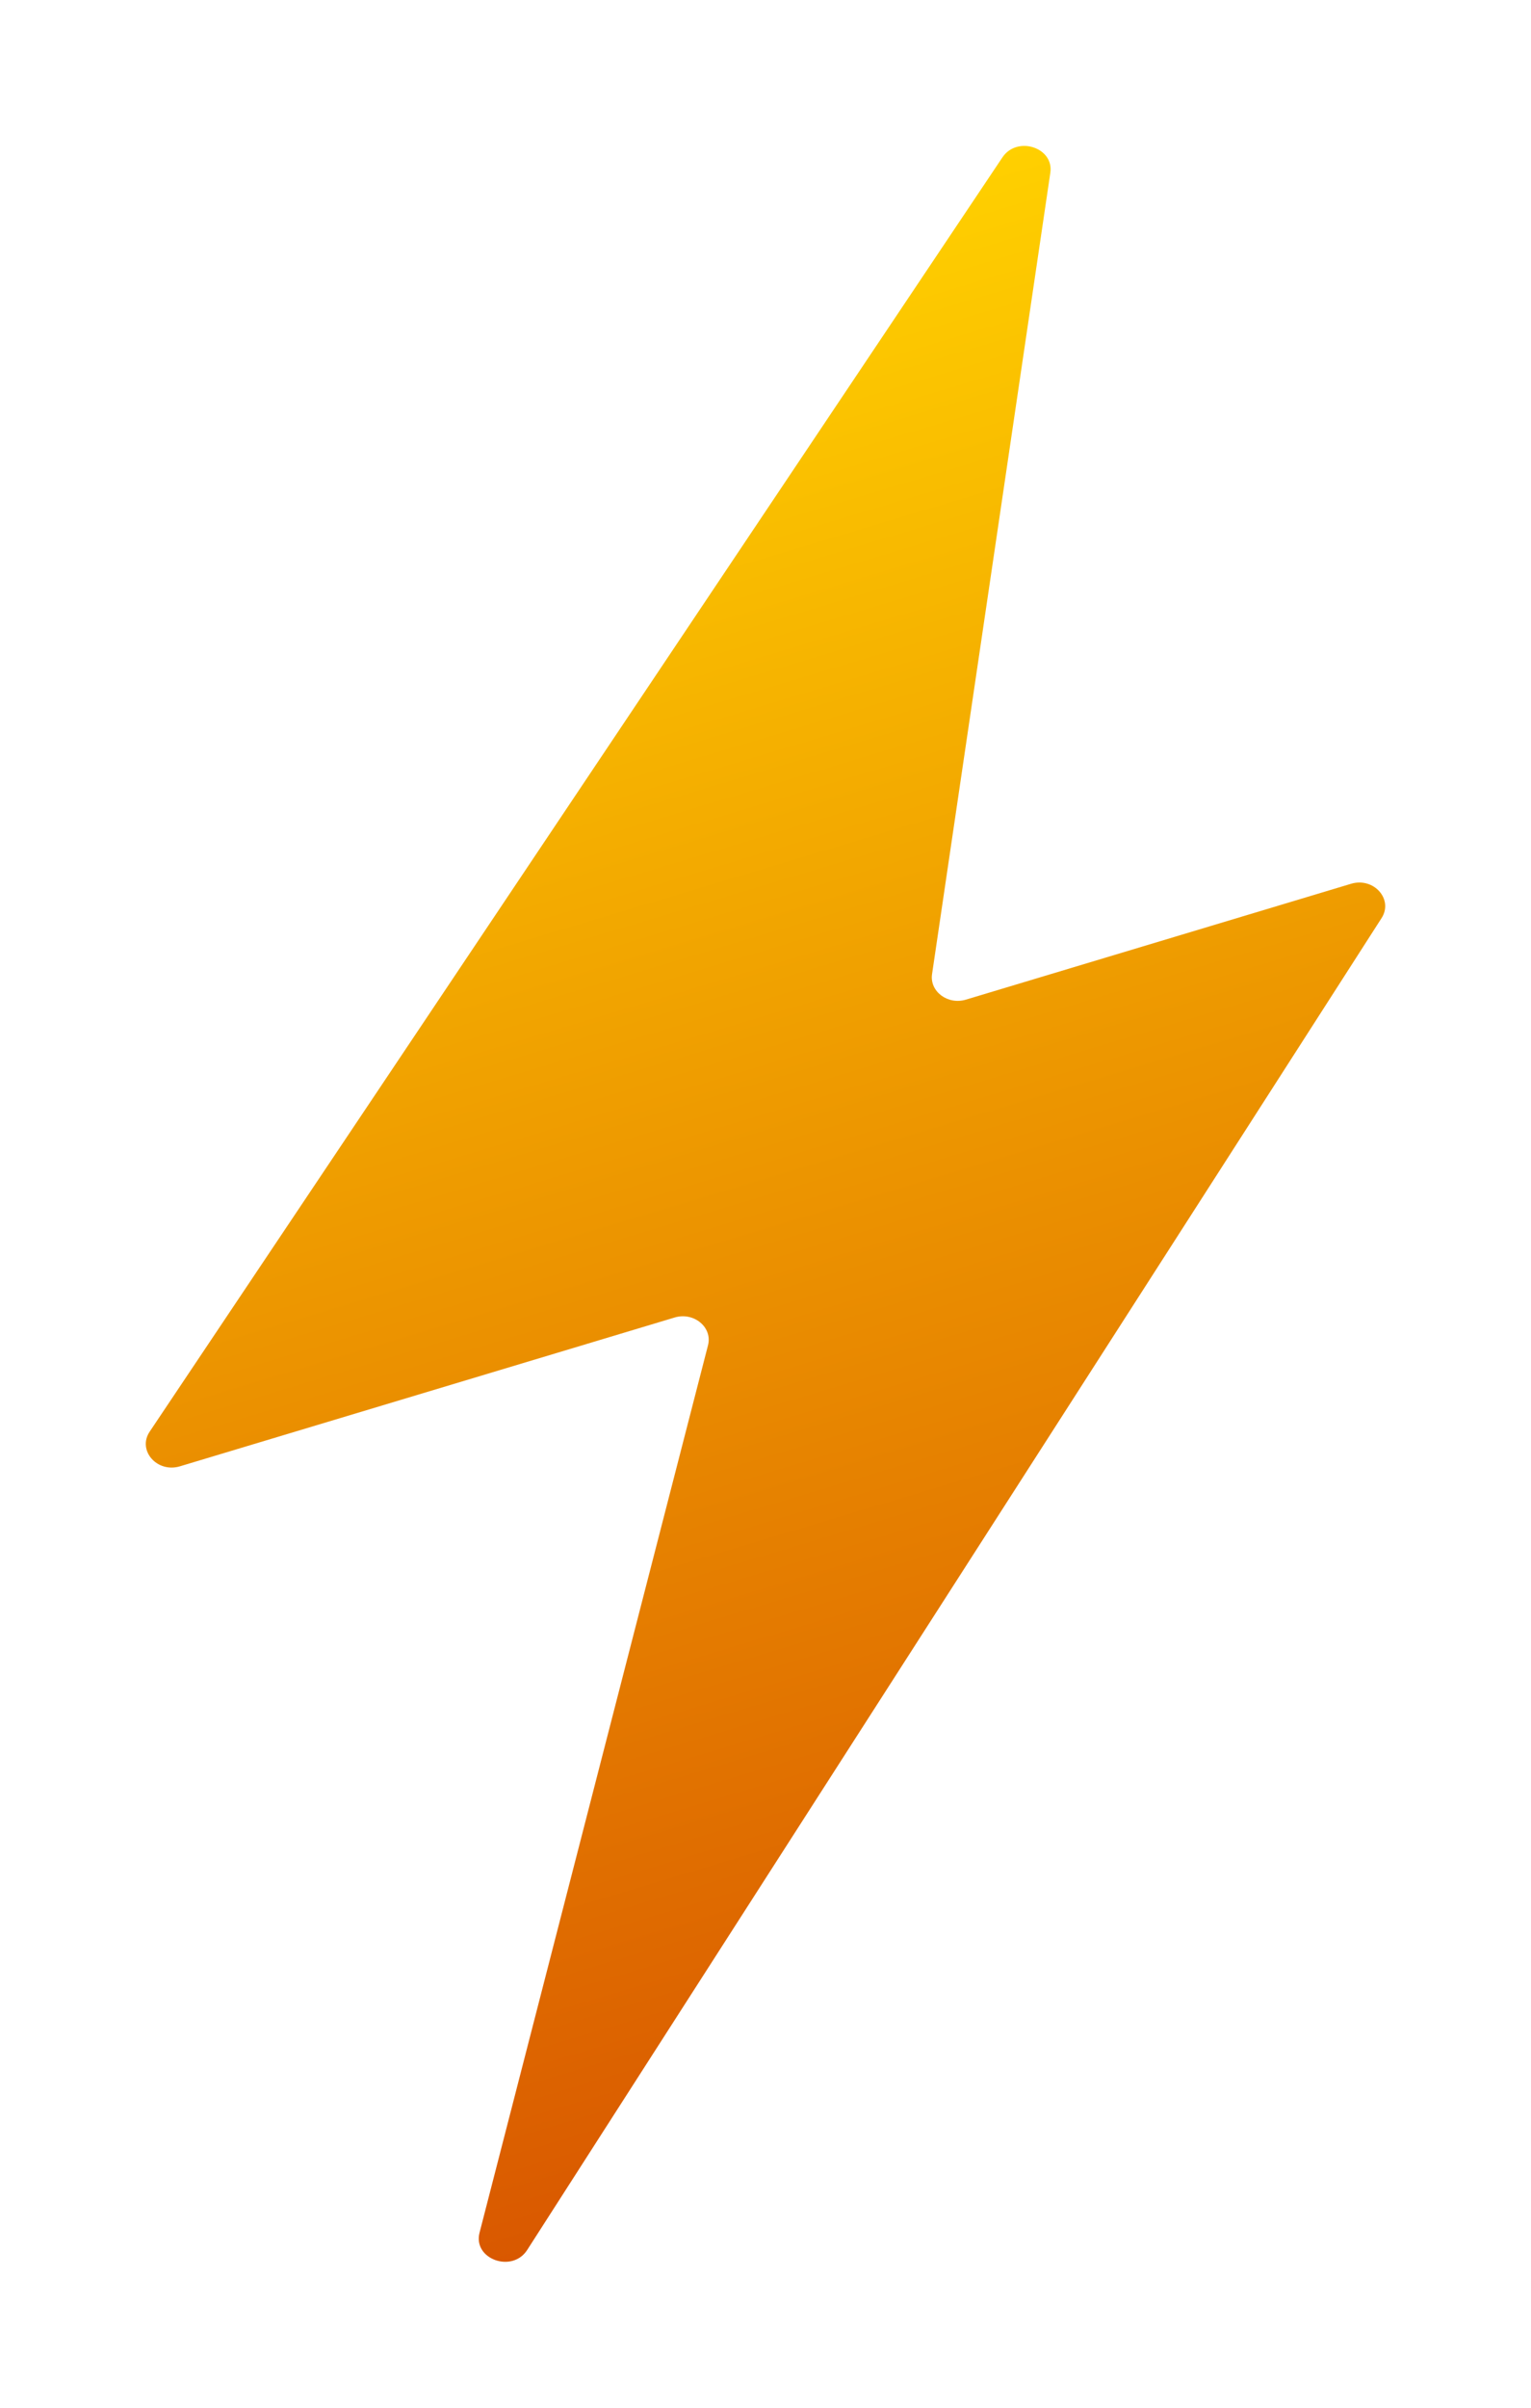 <svg width="42" height="66" viewBox="0 0 42 66" fill="none" xmlns="http://www.w3.org/2000/svg">
<g filter="url(#filter0_d_73_3234)">
<path d="M4.106 39.244L27.501 4.312C27.902 3.715 28.916 4.041 28.814 4.734L25.569 26.703C25.499 27.176 25.998 27.552 26.497 27.402L37.063 24.226C37.685 24.039 38.231 24.651 37.901 25.166L14.462 61.676C14.05 62.317 12.969 61.926 13.155 61.203L19.423 36.876C19.55 36.384 19.035 35.956 18.507 36.115L4.937 40.194C4.309 40.383 3.762 39.758 4.106 39.244Z" fill="url(#paint0_linear_73_3234)"/>
</g>
<defs>
<filter id="filter0_d_73_3234" x="0" y="0" width="42" height="66" filterUnits="userSpaceOnUse" color-interpolation-filters="sRGB">
<feFlood flood-opacity="0" result="BackgroundImageFix"/>
<feColorMatrix in="SourceAlpha" type="matrix" values="0 0 0 0 0 0 0 0 0 0 0 0 0 0 0 0 0 0 127 0" result="hardAlpha"/>
<feOffset/>
<feGaussianBlur stdDeviation="2"/>
<feComposite in2="hardAlpha" operator="out"/>
<feColorMatrix type="matrix" values="0 0 0 0 0 0 0 0 0 0 0 0 0 0 0 0 0 0 0.5 0"/>
<feBlend mode="normal" in2="BackgroundImageFix" result="effect1_dropShadow_73_3234"/>
<feBlend mode="normal" in="SourceGraphic" in2="effect1_dropShadow_73_3234" result="shape"/>
</filter>
<linearGradient id="paint0_linear_73_3234" x1="12.431" y1="8.675" x2="27.261" y2="58.006" gradientUnits="userSpaceOnUse">
<stop stop-color="#FFD000"/>
<stop offset="1" stop-color="#D95800"/>
</linearGradient>
</defs>
</svg>
